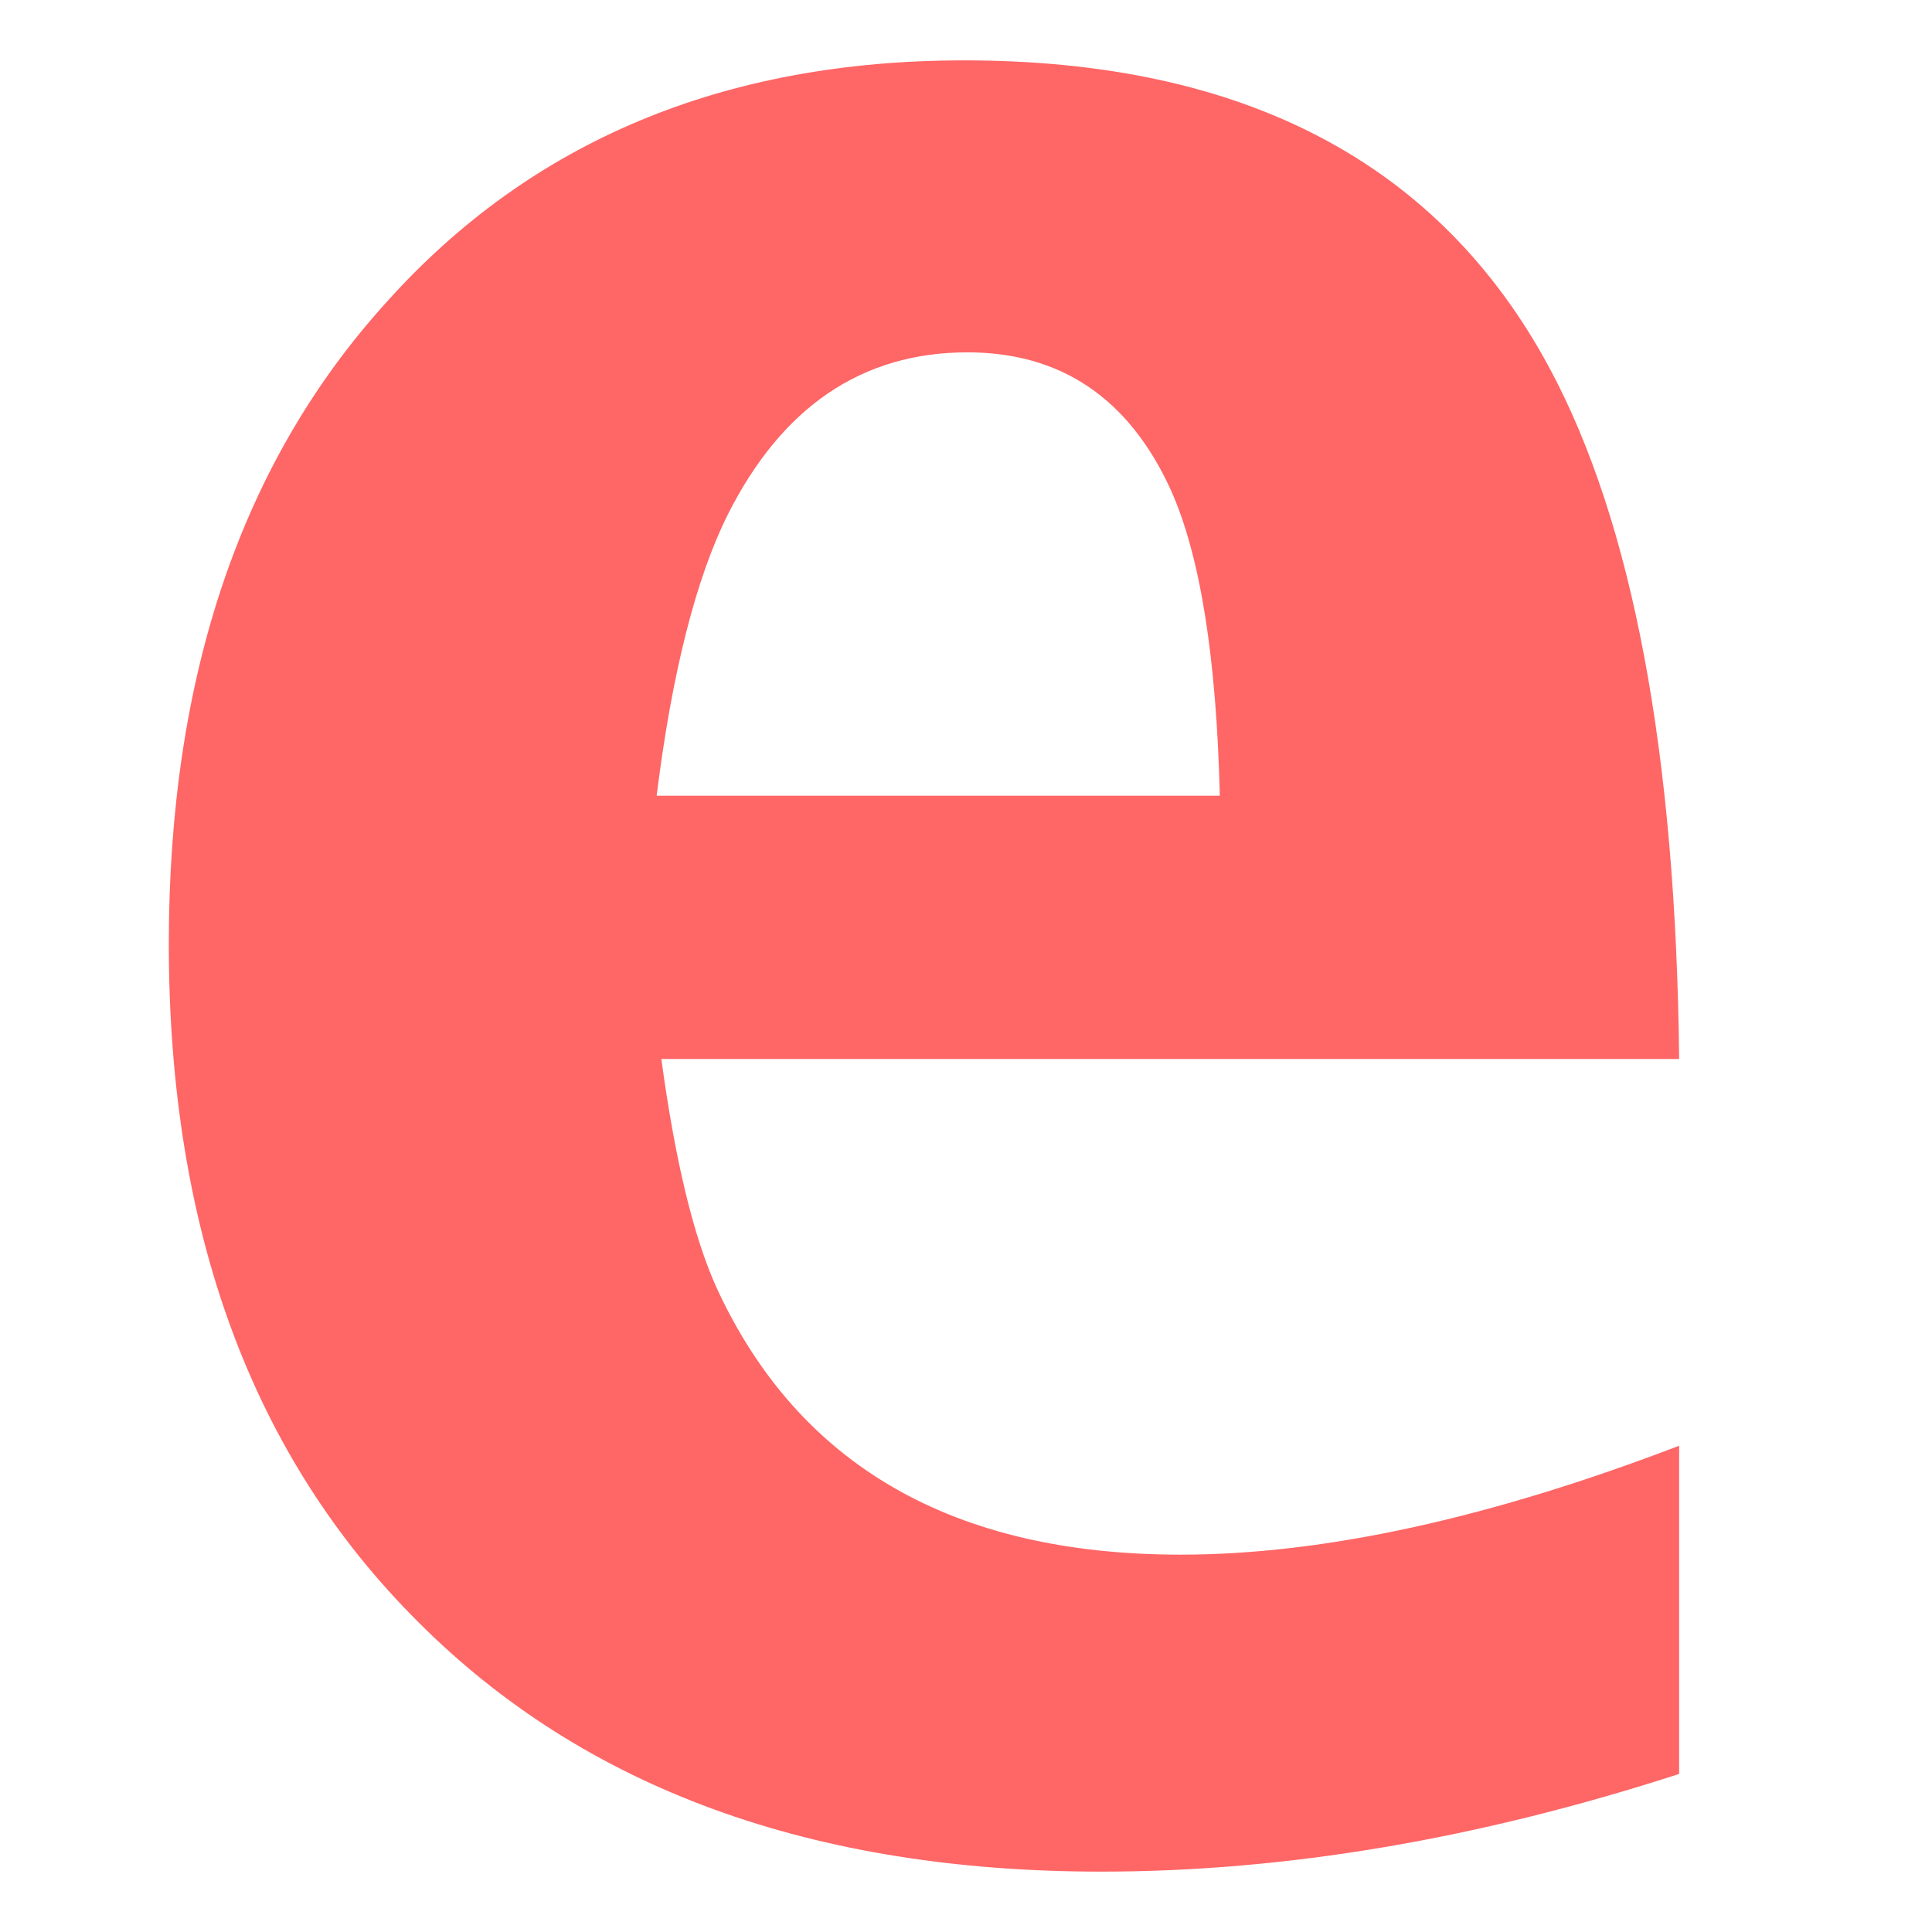 
<svg xmlns="http://www.w3.org/2000/svg" xmlns:xlink="http://www.w3.org/1999/xlink" width="16px" height="16px" viewBox="0 0 16 16" version="1.1">
<g id="surface1">
<path style=" stroke:none;fill-rule:evenodd;fill:#ff6666;fill-opacity:1;" d="M 13.906 11.973 L 13.906 14.691 C 12.242 15.23 10.648 15.5 9.121 15.5 C 6.727 15.5 4.84 14.812 3.465 13.434 C 2.09 12.066 1.398 10.195 1.398 7.816 C 1.398 5.598 2 3.824 3.203 2.5 C 4.398 1.168 5.992 0.5 7.984 0.5 C 10.301 0.5 11.918 1.348 12.832 3.047 C 13.52 4.328 13.879 6.234 13.906 8.77 L 5.477 8.77 C 5.59 9.605 5.742 10.238 5.934 10.664 C 6.613 12.137 7.895 12.875 9.777 12.875 C 10.961 12.875 12.336 12.574 13.906 11.973 M 5.438 6.59 L 10.102 6.59 C 10.074 5.449 9.941 4.602 9.695 4.055 C 9.348 3.297 8.785 2.918 8.012 2.918 C 7.141 2.918 6.477 3.367 6.027 4.262 C 5.766 4.785 5.566 5.562 5.438 6.59 "/>
</g>
</svg>
